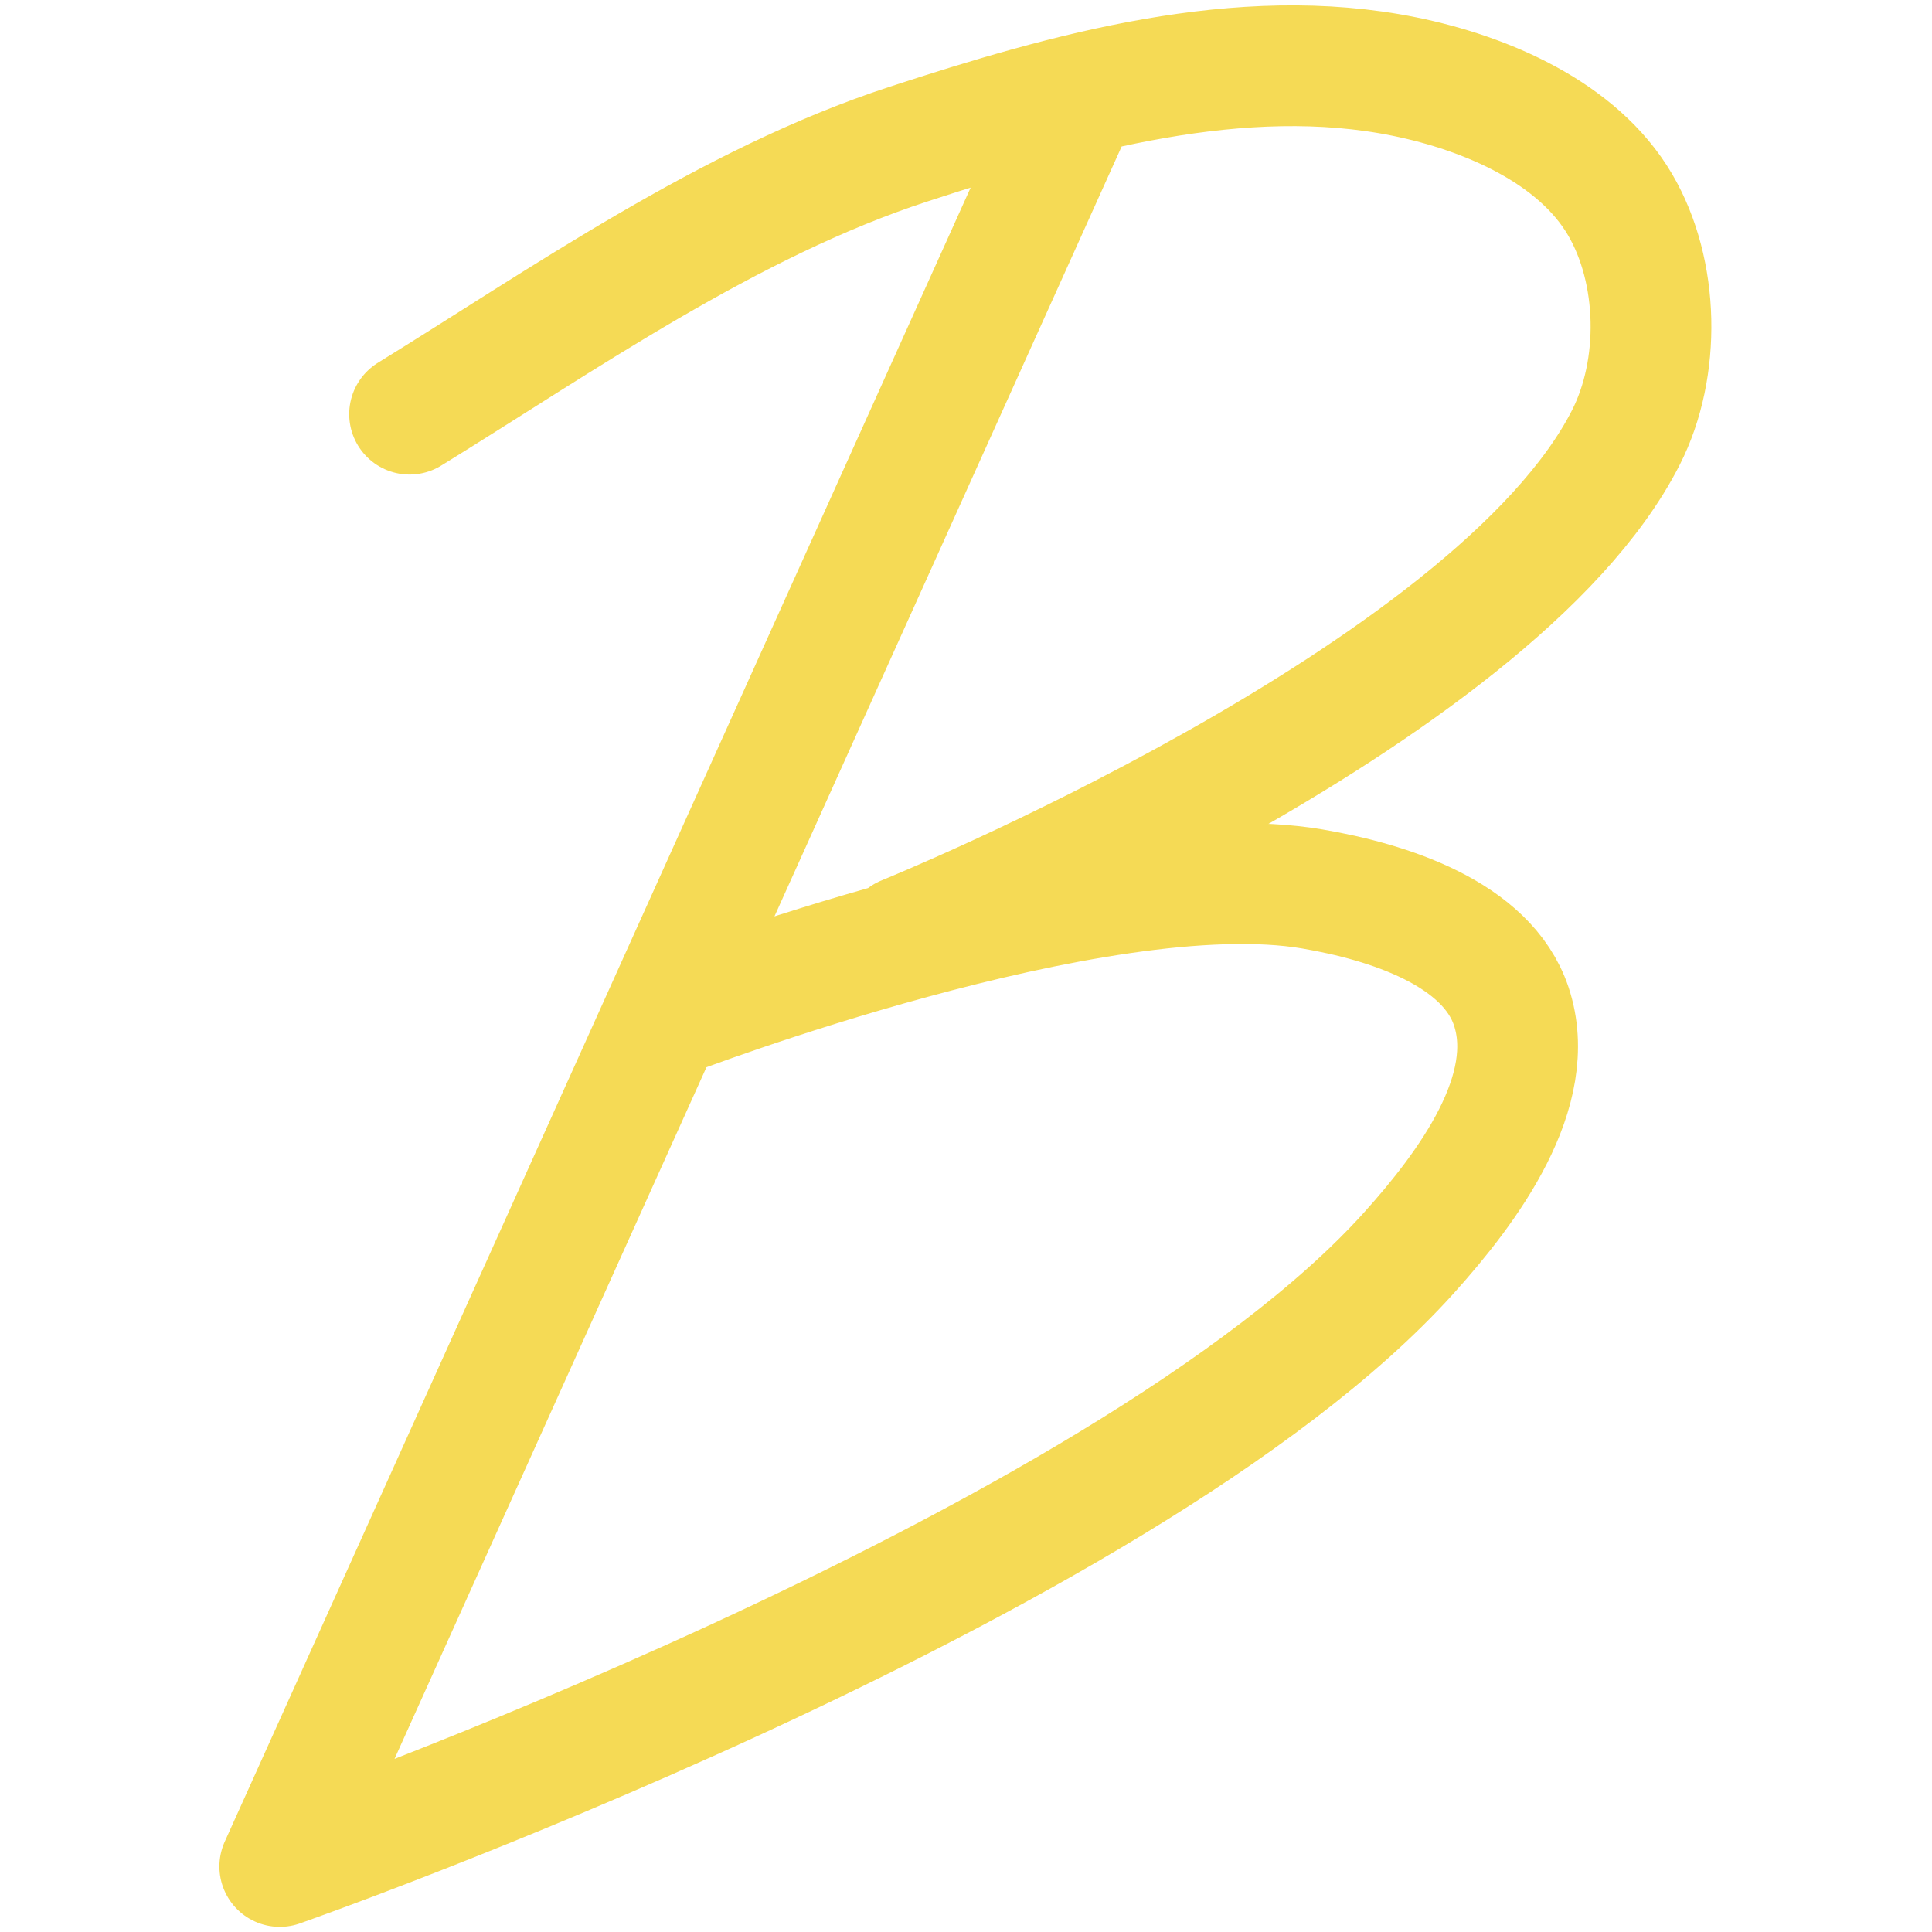 <?xml version="1.0" encoding="UTF-8" standalone="no"?>
<!-- Created with Inkscape (http://www.inkscape.org/) -->

<svg
   width="32"
   height="32"
   viewBox="0 0 32 32"
   version="1.1"
   id="SVGRoot"
   sodipodi:docname="babel.svg"
   inkscape:version="1.2.1 (9c6d41e410, 2022-07-14)"
   xmlns:inkscape="http://www.inkscape.org/namespaces/inkscape"
   xmlns:sodipodi="http://sodipodi.sourceforge.net/DTD/sodipodi-0.dtd"
   xmlns="http://www.w3.org/2000/svg"
   xmlns:svg="http://www.w3.org/2000/svg">
  <defs
     id="defs8354" />
  <sodipodi:namedview
     id="namedview32486"
     pagecolor="#181825"
     bordercolor="#000000"
     borderopacity="0.247"
     inkscape:showpageshadow="2"
     inkscape:pageopacity="0"
     inkscape:pagecheckerboard="0"
     inkscape:deskcolor="#313244"
     inkscape:document-units="px"
     showgrid="true"
     inkscape:zoom="2.9825758"
     inkscape:cx="-15.08763"
     inkscape:cy="22.128524"
     inkscape:window-width="1920"
     inkscape:window-height="1017"
     inkscape:window-x="1912"
     inkscape:window-y="-8"
     inkscape:window-maximized="1"
     inkscape:current-layer="SVGRoot"
     showborder="false"
     showguides="false">
    <inkscape:grid
       type="xygrid"
       id="grid32609"
       originx="0"
       originy="0" />
  </sodipodi:namedview>
  <path
     id="path504"
     style="fill:none;stroke:#f5da55;stroke-width:2;stroke-linecap:round;stroke-linejoin:round;stroke-dasharray:none;stroke-opacity:1;paint-order:fill markers stroke"
     d="M 6.784,6.86 C 9.29,5.317 12.068,3.36 15.045,2.388 c 2.629,-0.859 5.512,-1.67 8.222,-1.119 1.355,0.276 2.868,0.927 3.567,2.121 0.65,1.109 0.679,2.71 0.096,3.856 C 24.735,11.562 14.98,15.508 14.98,15.508 M 17.708,1.923 4.634,30.915 c 0,0 13.952,-4.891 18.7,-10.161 0.987,-1.096 2.164,-2.688 1.697,-4.087 -0.404,-1.209 -2.038,-1.729 -3.295,-1.943 -3.554,-0.605 -10.61,2.1 -10.61,2.1" />
</svg>
